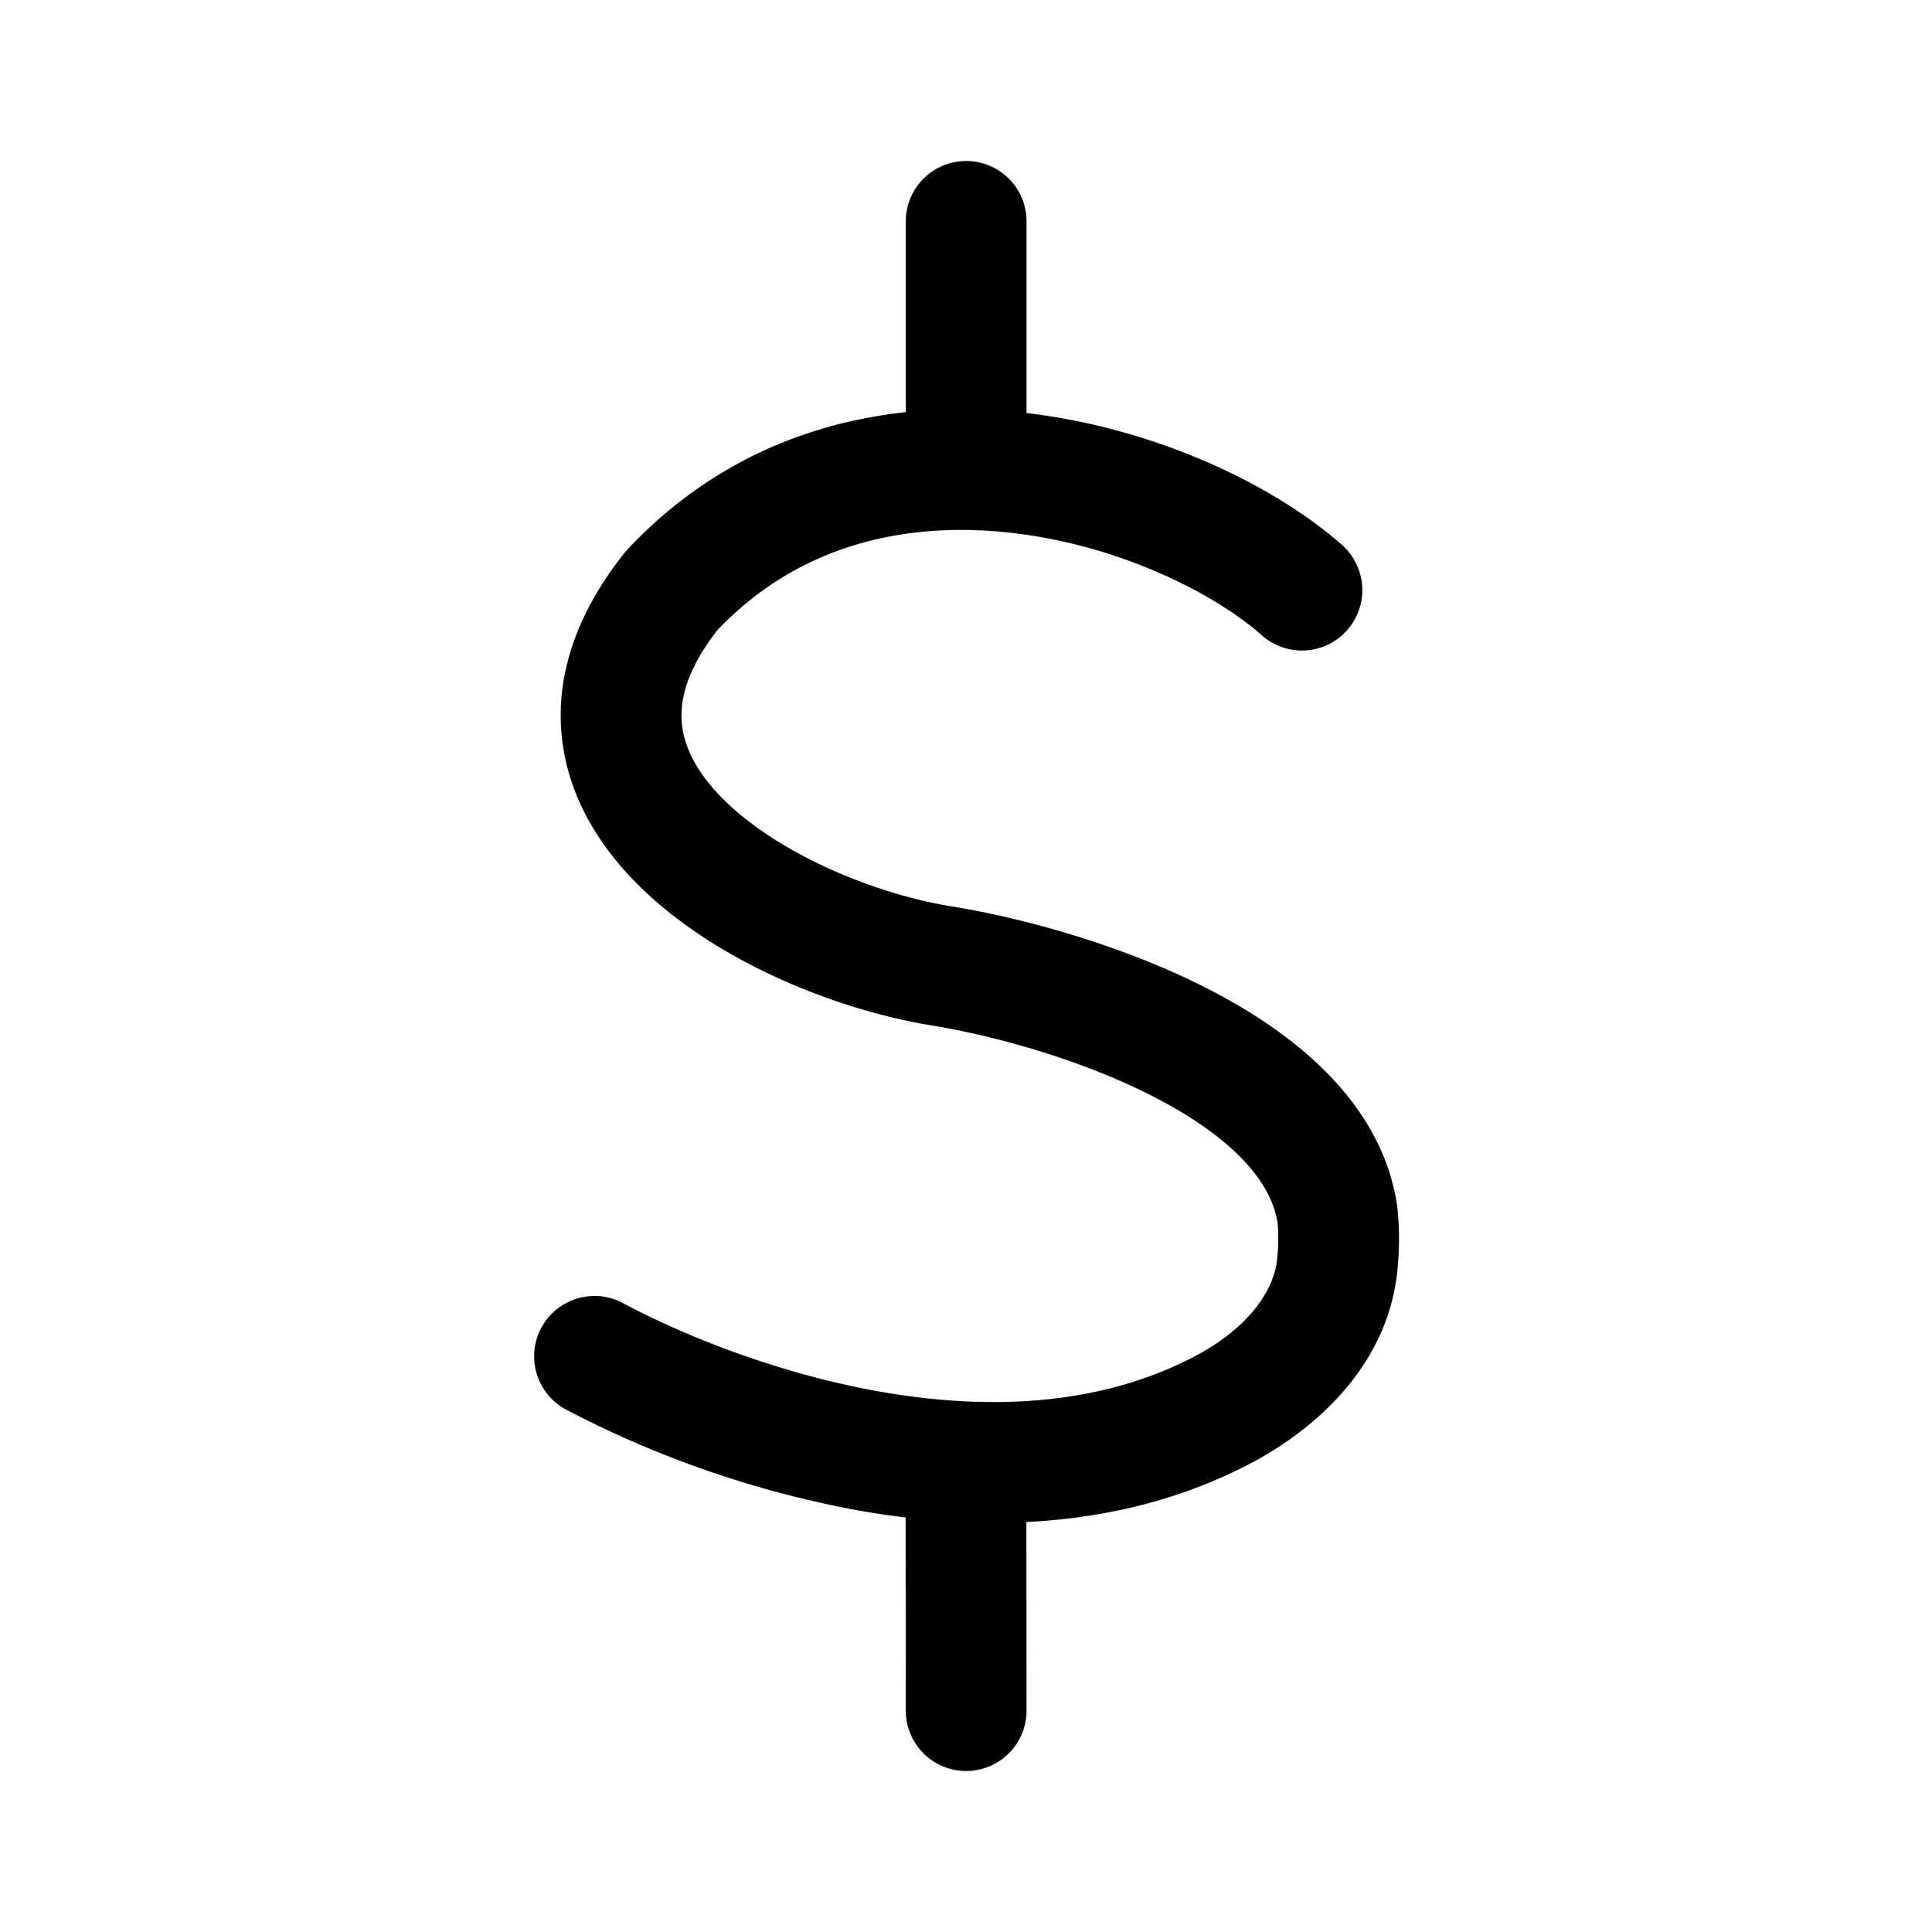<svg xmlns="http://www.w3.org/2000/svg" width="24" height="24" fill="none" class="persona-icon" viewBox="0 0 24 24"><path fill="currentColor" d="M12.002 2a.75.75 0 0 1 .75.75v2.381c1.594.186 3.068.887 3.918 1.638a.75.75 0 0 1-.994 1.124c-.61-.54-1.806-1.13-3.13-1.276-1.292-.142-2.614.143-3.63 1.206-.396.504-.474.89-.445 1.174.032.302.199.623.532.949.684.67 1.867 1.16 2.821 1.314.813.131 2.048.452 3.135 1 1.042.526 2.195 1.387 2.396 2.711l.004.034c.025.233.03.518-.005.82-.134 1.152-1.017 1.934-1.827 2.358-.899.47-1.85.678-2.777.724l.002 2.343a.75.75 0 1 1-1.5 0l-.002-2.4q-.357-.042-.696-.107a12.8 12.8 0 0 1-3.536-1.24.75.75 0 0 1 .712-1.32c.602.325 1.764.835 3.1 1.086 1.342.251 2.776.225 4.002-.415.609-.319.98-.761 1.032-1.202.02-.174.018-.34.005-.472-.091-.548-.632-1.1-1.585-1.58-.917-.463-1.995-.745-2.7-.86-1.16-.187-2.663-.774-3.631-1.723-.494-.483-.895-1.109-.974-1.865-.08-.77.189-1.546.784-2.29l.04-.045c1.012-1.075 2.238-1.567 3.449-1.697V2.75a.75.75 0 0 1 .75-.75"/></svg>